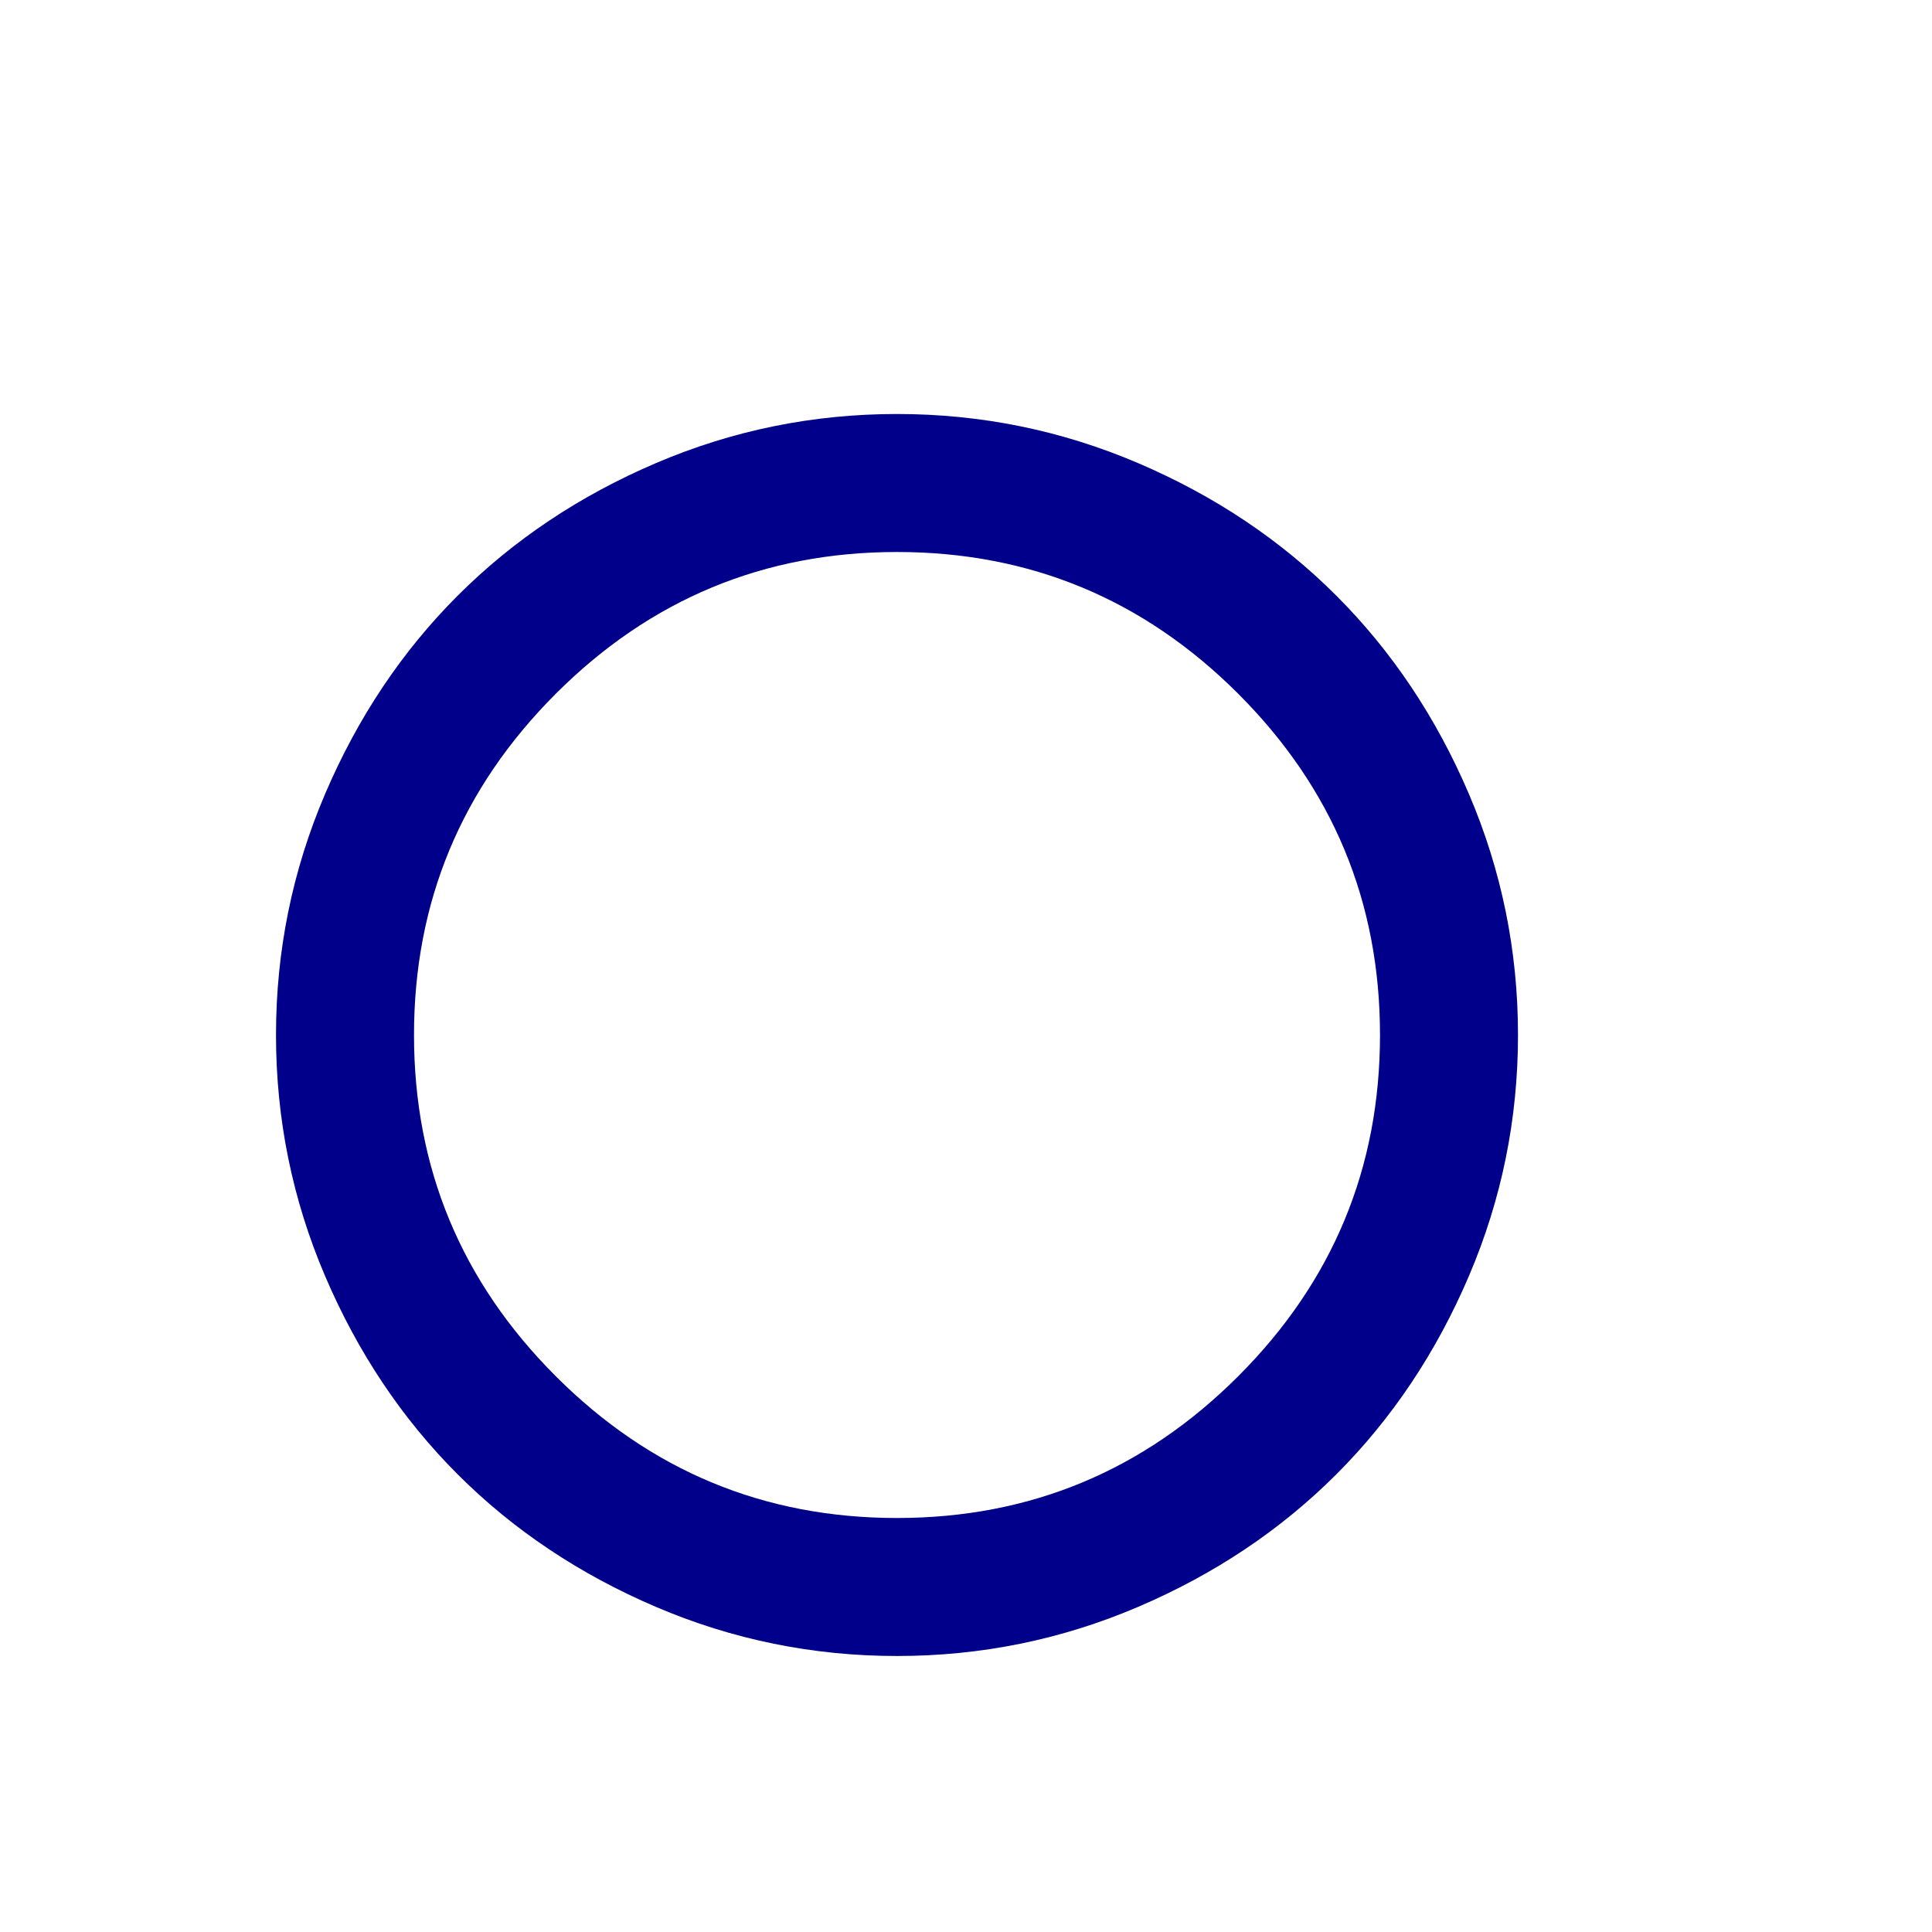 <svg width="1792" height="1792" viewBox="0 0 1792 1792" xmlns="http://www.w3.org/2000/svg"><path d="M1280 960q0-185-131.5-316.5t-316.5-131.5-316.5 131.5-131.5 316.5 131.5 316.5 316.5 131.5 316.5-131.5 131.5-316.5zm128 0q0 117-45.5 223.5t-123 184-184 123-223.5 45.5-223.5-45.5-184-123-123-184-45.5-223.5 45.5-223.5 123-184 184-123 223.5-45.5 223.5 45.5 184 123 123 184 45.5 223.5z" fill="#00008b"/></svg>
